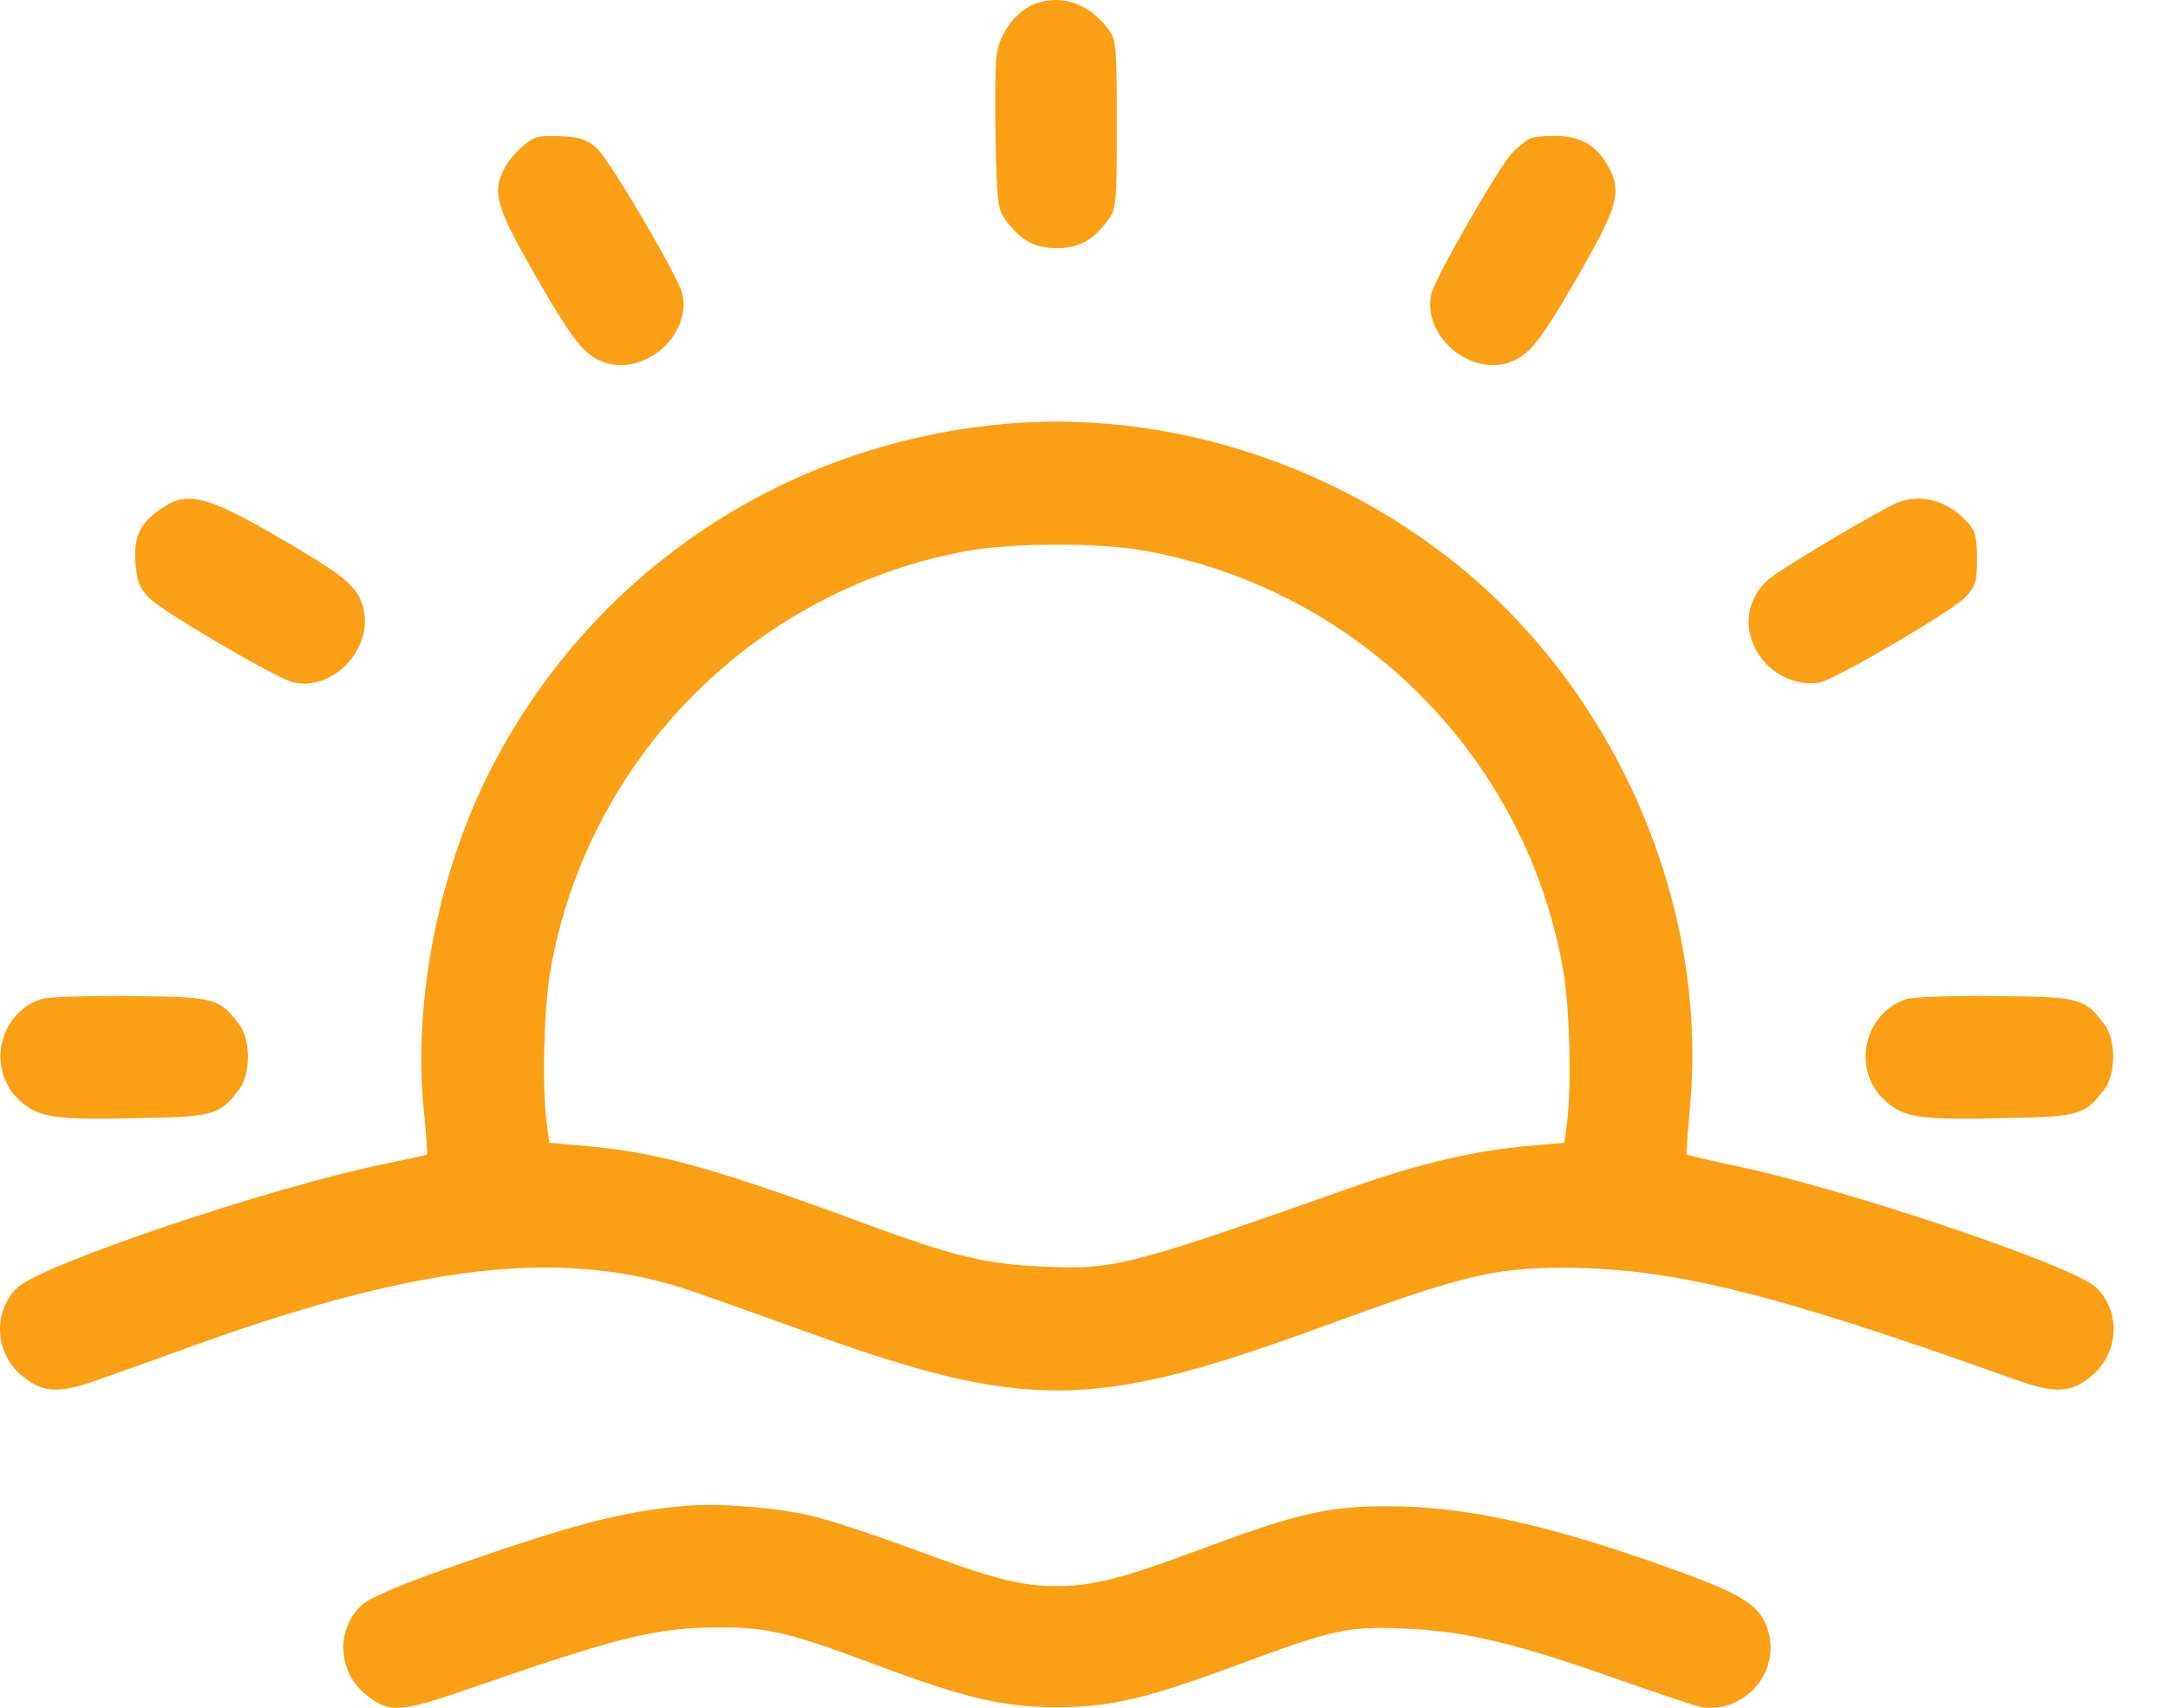<svg xmlns="http://www.w3.org/2000/svg" width="33" height="26" viewBox="0 0 33 26" fill="none">
  <path d="M15.797 0.044C15.507 0.125 15.224 0.478 15.174 0.812C15.148 0.963 15.142 1.554 15.155 2.134C15.174 3.072 15.186 3.191 15.306 3.349C15.539 3.663 15.746 3.777 16.086 3.777C16.426 3.777 16.634 3.663 16.867 3.349C16.993 3.185 16.999 3.091 16.999 1.894C16.999 0.698 16.993 0.604 16.867 0.44C16.59 0.069 16.193 -0.082 15.797 0.044Z" fill="#FB9F14"/>
  <path d="M8.154 2.096C8.003 2.152 7.77 2.385 7.676 2.568C7.487 2.927 7.556 3.16 8.129 4.161C8.733 5.212 8.897 5.413 9.206 5.52C9.829 5.722 10.534 5.092 10.383 4.463C10.314 4.198 9.3 2.467 9.092 2.266C8.954 2.134 8.84 2.09 8.582 2.077C8.4 2.064 8.205 2.071 8.154 2.096Z" fill="#FB9F14"/>
  <path d="M23.294 2.108C23.225 2.14 23.093 2.247 23.005 2.341C22.797 2.574 21.846 4.23 21.79 4.463C21.639 5.086 22.344 5.722 22.967 5.52C23.275 5.413 23.439 5.212 24.043 4.161C24.616 3.16 24.686 2.927 24.497 2.568C24.327 2.241 24.106 2.096 23.754 2.071C23.571 2.064 23.363 2.077 23.294 2.108Z" fill="#FB9F14"/>
  <path d="M15.249 6.458C11.868 6.779 8.96 8.756 7.437 11.778C6.669 13.314 6.291 15.24 6.448 16.871C6.486 17.248 6.511 17.569 6.499 17.576C6.492 17.588 6.184 17.651 5.825 17.727C4.132 18.073 0.638 19.25 0.266 19.603C-0.105 19.955 -0.086 20.579 0.311 20.925C0.638 21.208 0.883 21.227 1.494 21.007C1.784 20.906 2.489 20.654 3.062 20.446C6.373 19.263 8.488 19.017 10.37 19.603C10.591 19.672 11.396 19.962 12.171 20.239C15.595 21.485 16.609 21.485 20.103 20.207C22.268 19.414 22.734 19.301 23.817 19.301C25.46 19.307 27.009 19.691 30.647 20.994C31.289 21.227 31.535 21.214 31.862 20.925C32.259 20.572 32.278 19.955 31.9 19.596C31.566 19.275 28.11 18.105 26.454 17.758C26.033 17.67 25.686 17.588 25.674 17.576C25.668 17.569 25.686 17.242 25.724 16.852C26.008 13.786 24.61 10.544 22.161 8.58C20.191 7.006 17.673 6.232 15.249 6.458ZM17.383 8.378C20.669 8.951 23.238 11.526 23.798 14.793C23.892 15.366 23.924 16.493 23.855 17.078L23.811 17.399L23.301 17.444C22.463 17.513 21.626 17.708 20.575 18.079C17.163 19.282 16.961 19.338 15.841 19.282C14.991 19.244 14.506 19.124 13.159 18.627C10.823 17.765 9.986 17.538 8.872 17.444L8.362 17.399L8.318 17.078C8.249 16.493 8.28 15.366 8.375 14.793C8.935 11.545 11.485 8.97 14.739 8.385C15.413 8.265 16.697 8.259 17.383 8.378Z" fill="#FB9F14"/>
  <path d="M2.514 7.705C2.142 7.938 2.035 8.146 2.061 8.555C2.079 8.844 2.124 8.951 2.268 9.102C2.47 9.31 4.188 10.317 4.459 10.387C5.089 10.538 5.718 9.833 5.517 9.209C5.416 8.901 5.208 8.744 4.201 8.158C3.181 7.566 2.866 7.485 2.514 7.705Z" fill="#FB9F14"/>
  <path d="M28.878 7.654C28.595 7.774 27.065 8.681 26.901 8.838C26.536 9.172 26.524 9.694 26.857 10.078C27.071 10.324 27.436 10.45 27.713 10.387C27.984 10.317 29.703 9.31 29.911 9.096C30.074 8.926 30.093 8.863 30.093 8.504C30.093 8.164 30.068 8.083 29.936 7.938C29.634 7.617 29.243 7.51 28.878 7.654Z" fill="#FB9F14"/>
  <path d="M0.638 15.209C-0.029 15.416 -0.218 16.304 0.317 16.77C0.594 17.015 0.827 17.053 2.13 17.022C3.263 17.003 3.345 16.978 3.647 16.575C3.817 16.342 3.817 15.838 3.647 15.605C3.339 15.196 3.282 15.177 1.998 15.165C1.349 15.158 0.739 15.177 0.638 15.209Z" fill="#FB9F14"/>
  <path d="M29.029 15.209C28.362 15.416 28.173 16.304 28.708 16.77C28.985 17.015 29.218 17.053 30.521 17.022C31.654 17.003 31.736 16.978 32.038 16.575C32.208 16.342 32.208 15.838 32.038 15.605C31.73 15.196 31.673 15.177 30.389 15.165C29.741 15.158 29.13 15.177 29.029 15.209Z" fill="#FB9F14"/>
  <path d="M10.421 22.927C9.476 23.009 8.671 23.223 6.895 23.846C6.052 24.142 5.617 24.331 5.498 24.444C5.12 24.803 5.139 25.42 5.536 25.772C5.901 26.087 6.077 26.081 7.128 25.715C9.432 24.916 9.993 24.777 10.968 24.777C11.686 24.777 12.007 24.853 13.31 25.338C14.682 25.854 15.274 25.992 16.086 25.992C16.898 25.992 17.465 25.86 18.863 25.338C20.329 24.796 20.512 24.759 21.406 24.796C22.3 24.834 23.093 25.023 24.616 25.564C25.17 25.759 25.718 25.942 25.831 25.974C26.486 26.137 27.097 25.514 26.92 24.853C26.813 24.463 26.574 24.299 25.617 23.947C23.666 23.235 22.35 22.933 21.154 22.933C20.229 22.927 19.744 23.04 18.296 23.581C17.075 24.035 16.64 24.148 16.086 24.148C15.532 24.148 15.104 24.035 13.889 23.581C13.323 23.374 12.63 23.141 12.347 23.078C11.831 22.952 10.937 22.883 10.421 22.927Z" fill="#FB9F14"/>
</svg>